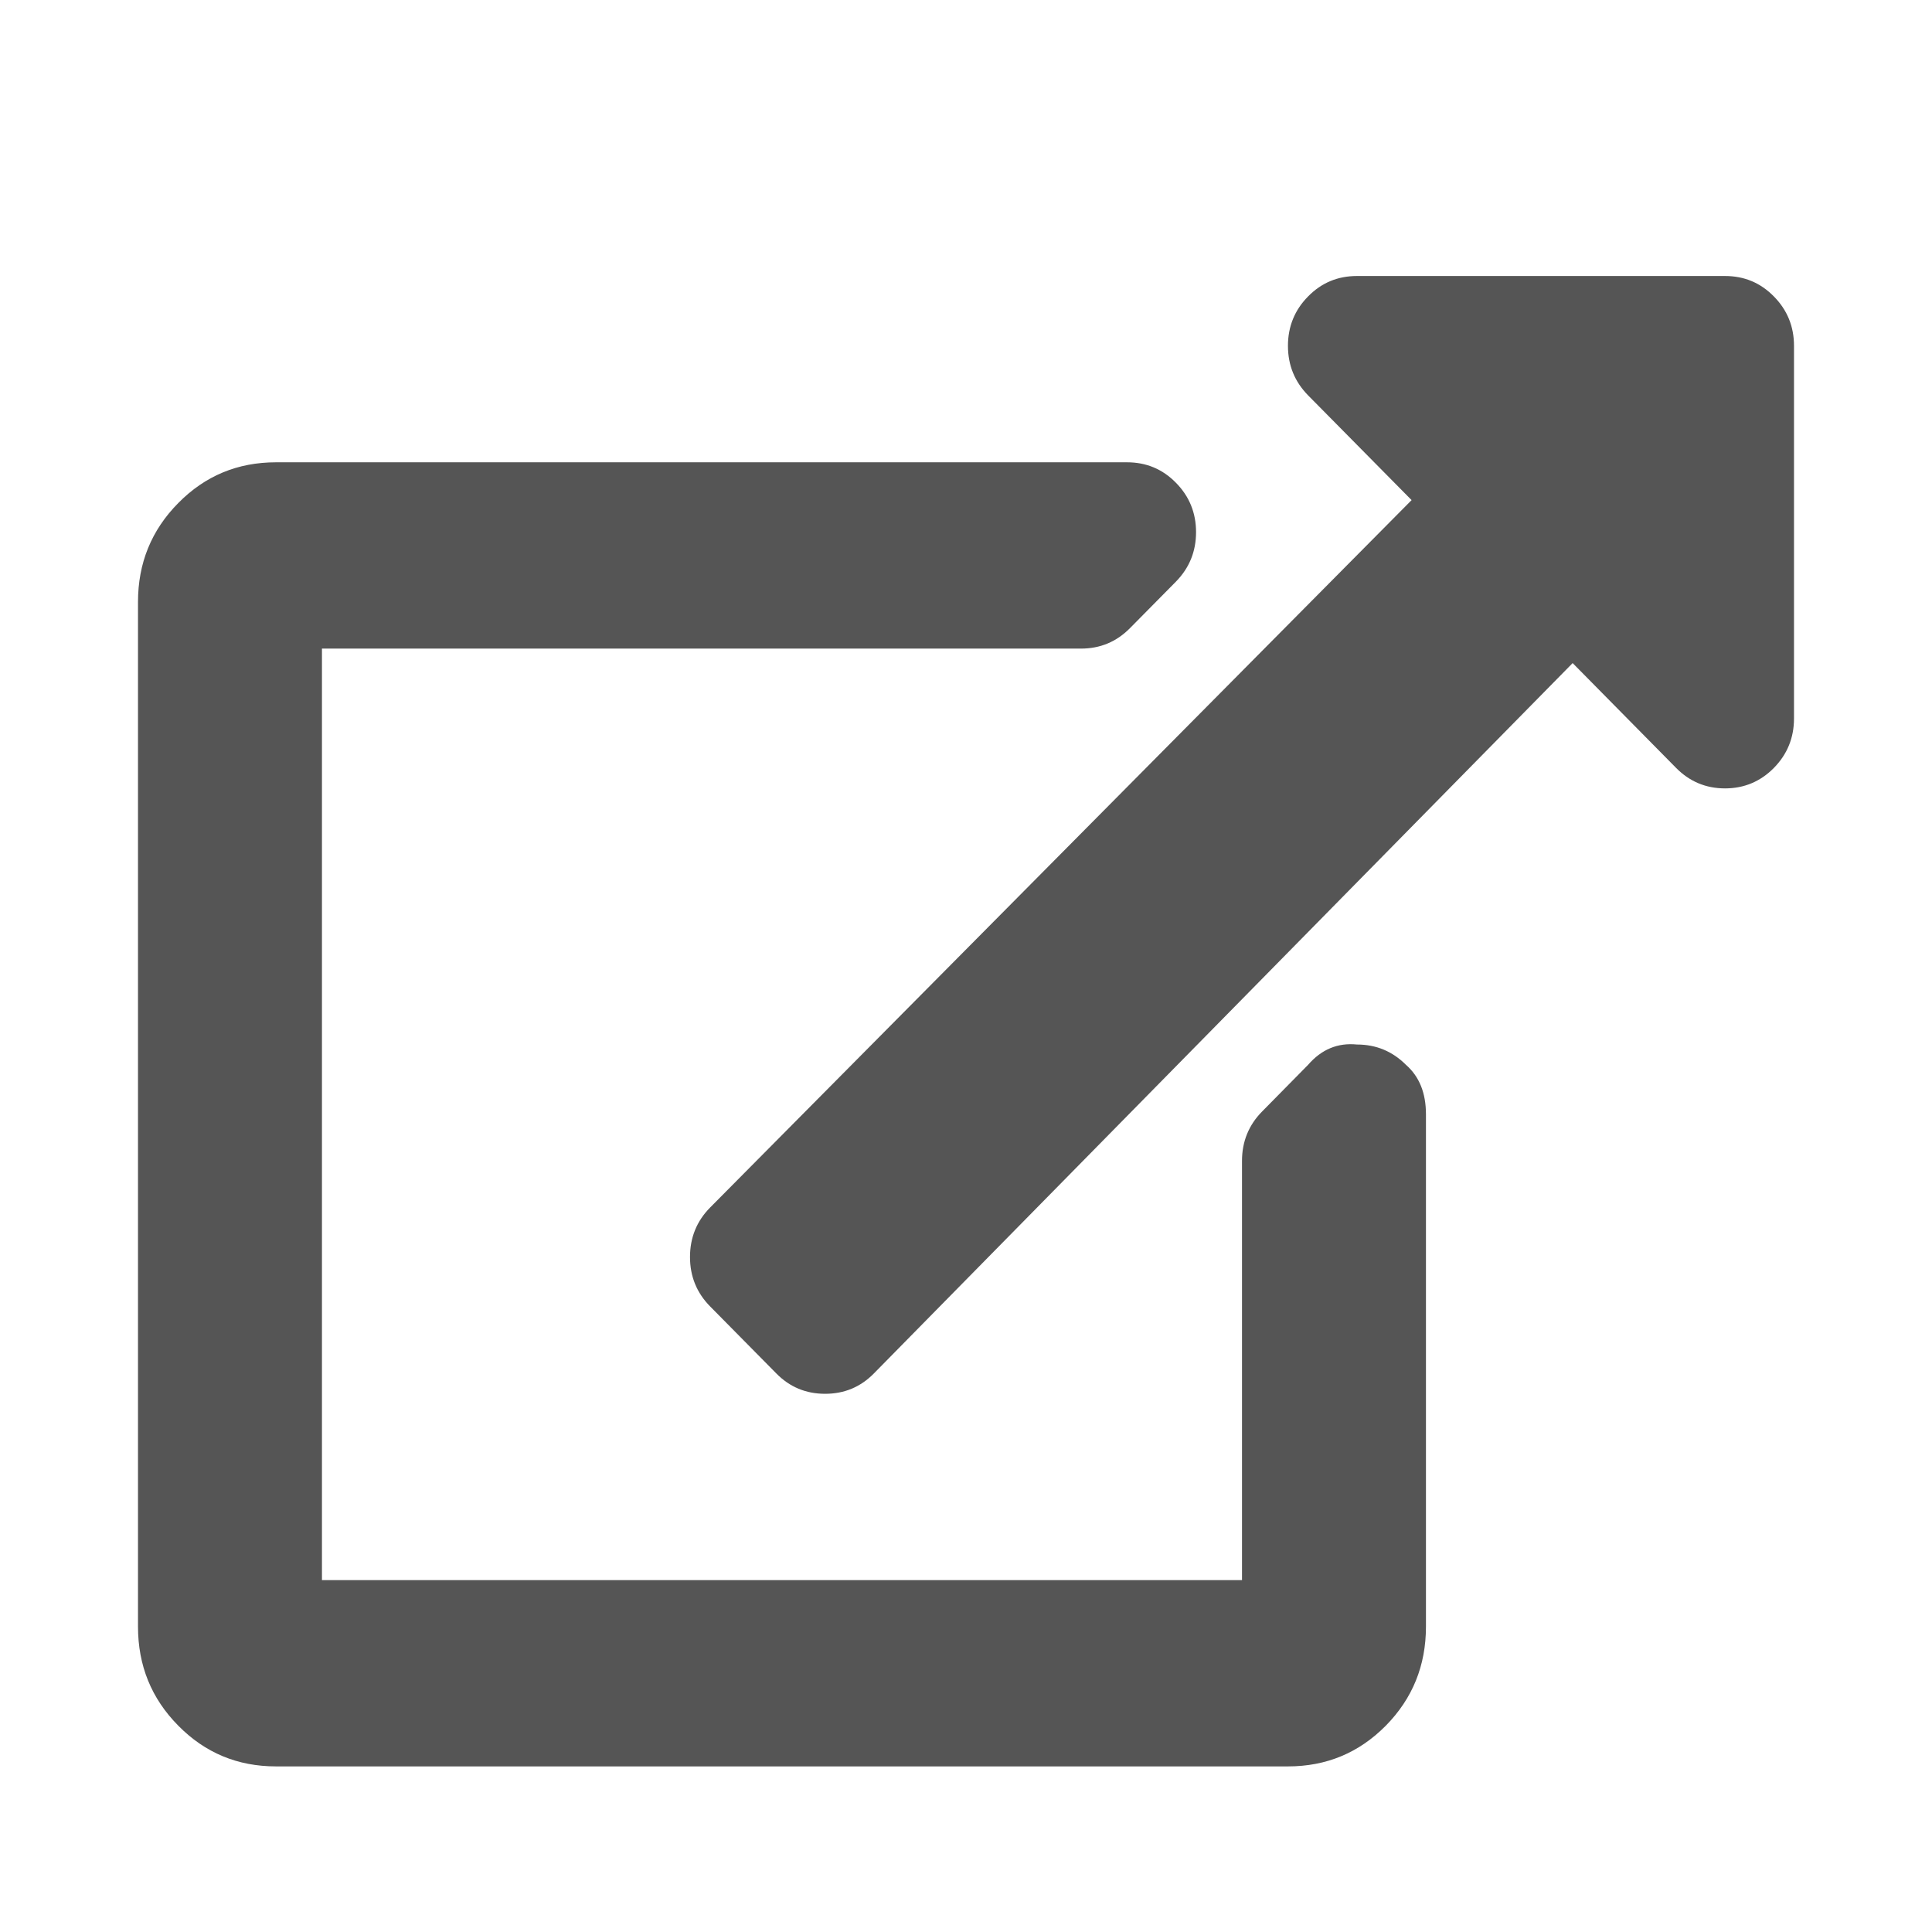 <?xml version="1.0" encoding="UTF-8" standalone="no"?>
<svg width="14" height="14" viewBox="0 0 14 14" fill="none" xmlns="http://www.w3.org/2000/svg">
    <path d="M13 2.506V5.206C13 5.347 12.951 5.466 12.854 5.565C12.757 5.663 12.639 5.713 12.5 5.713C12.361 5.713 12.243 5.663 12.146 5.565L11.396 4.805L6.333 9.952C6.236 10.051 6.118 10.1 5.979 10.1C5.84 10.1 5.722 10.051 5.625 9.952L5.146 9.467C5.049 9.369 5 9.249 5 9.109C5 8.968 5.049 8.848 5.146 8.75L10.229 3.624L9.479 2.865C9.382 2.766 9.333 2.647 9.333 2.506C9.333 2.366 9.382 2.246 9.479 2.148C9.576 2.049 9.694 2 9.833 2H12.5C12.639 2 12.757 2.049 12.854 2.148C12.951 2.246 13 2.366 13 2.506ZM9.479 7.716L9.146 8.054C9.049 8.152 9 8.272 9 8.412V11.45H2.333V4.7H7.833C7.972 4.7 8.09 4.651 8.188 4.552L8.521 4.215C8.618 4.116 8.667 3.997 8.667 3.856C8.667 3.716 8.618 3.596 8.521 3.498C8.424 3.399 8.306 3.35 8.167 3.35H2C1.722 3.35 1.486 3.448 1.292 3.645C1.097 3.842 1 4.081 1 4.362V11.787C1 12.069 1.097 12.308 1.292 12.505C1.486 12.702 1.722 12.8 2 12.8H9.333C9.611 12.8 9.847 12.702 10.042 12.505C10.236 12.308 10.333 12.069 10.333 11.787V8.075C10.333 7.92 10.285 7.801 10.188 7.716C10.09 7.618 9.972 7.569 9.833 7.569C9.694 7.555 9.576 7.604 9.479 7.716Z" fill="#555555"/>
</svg>
